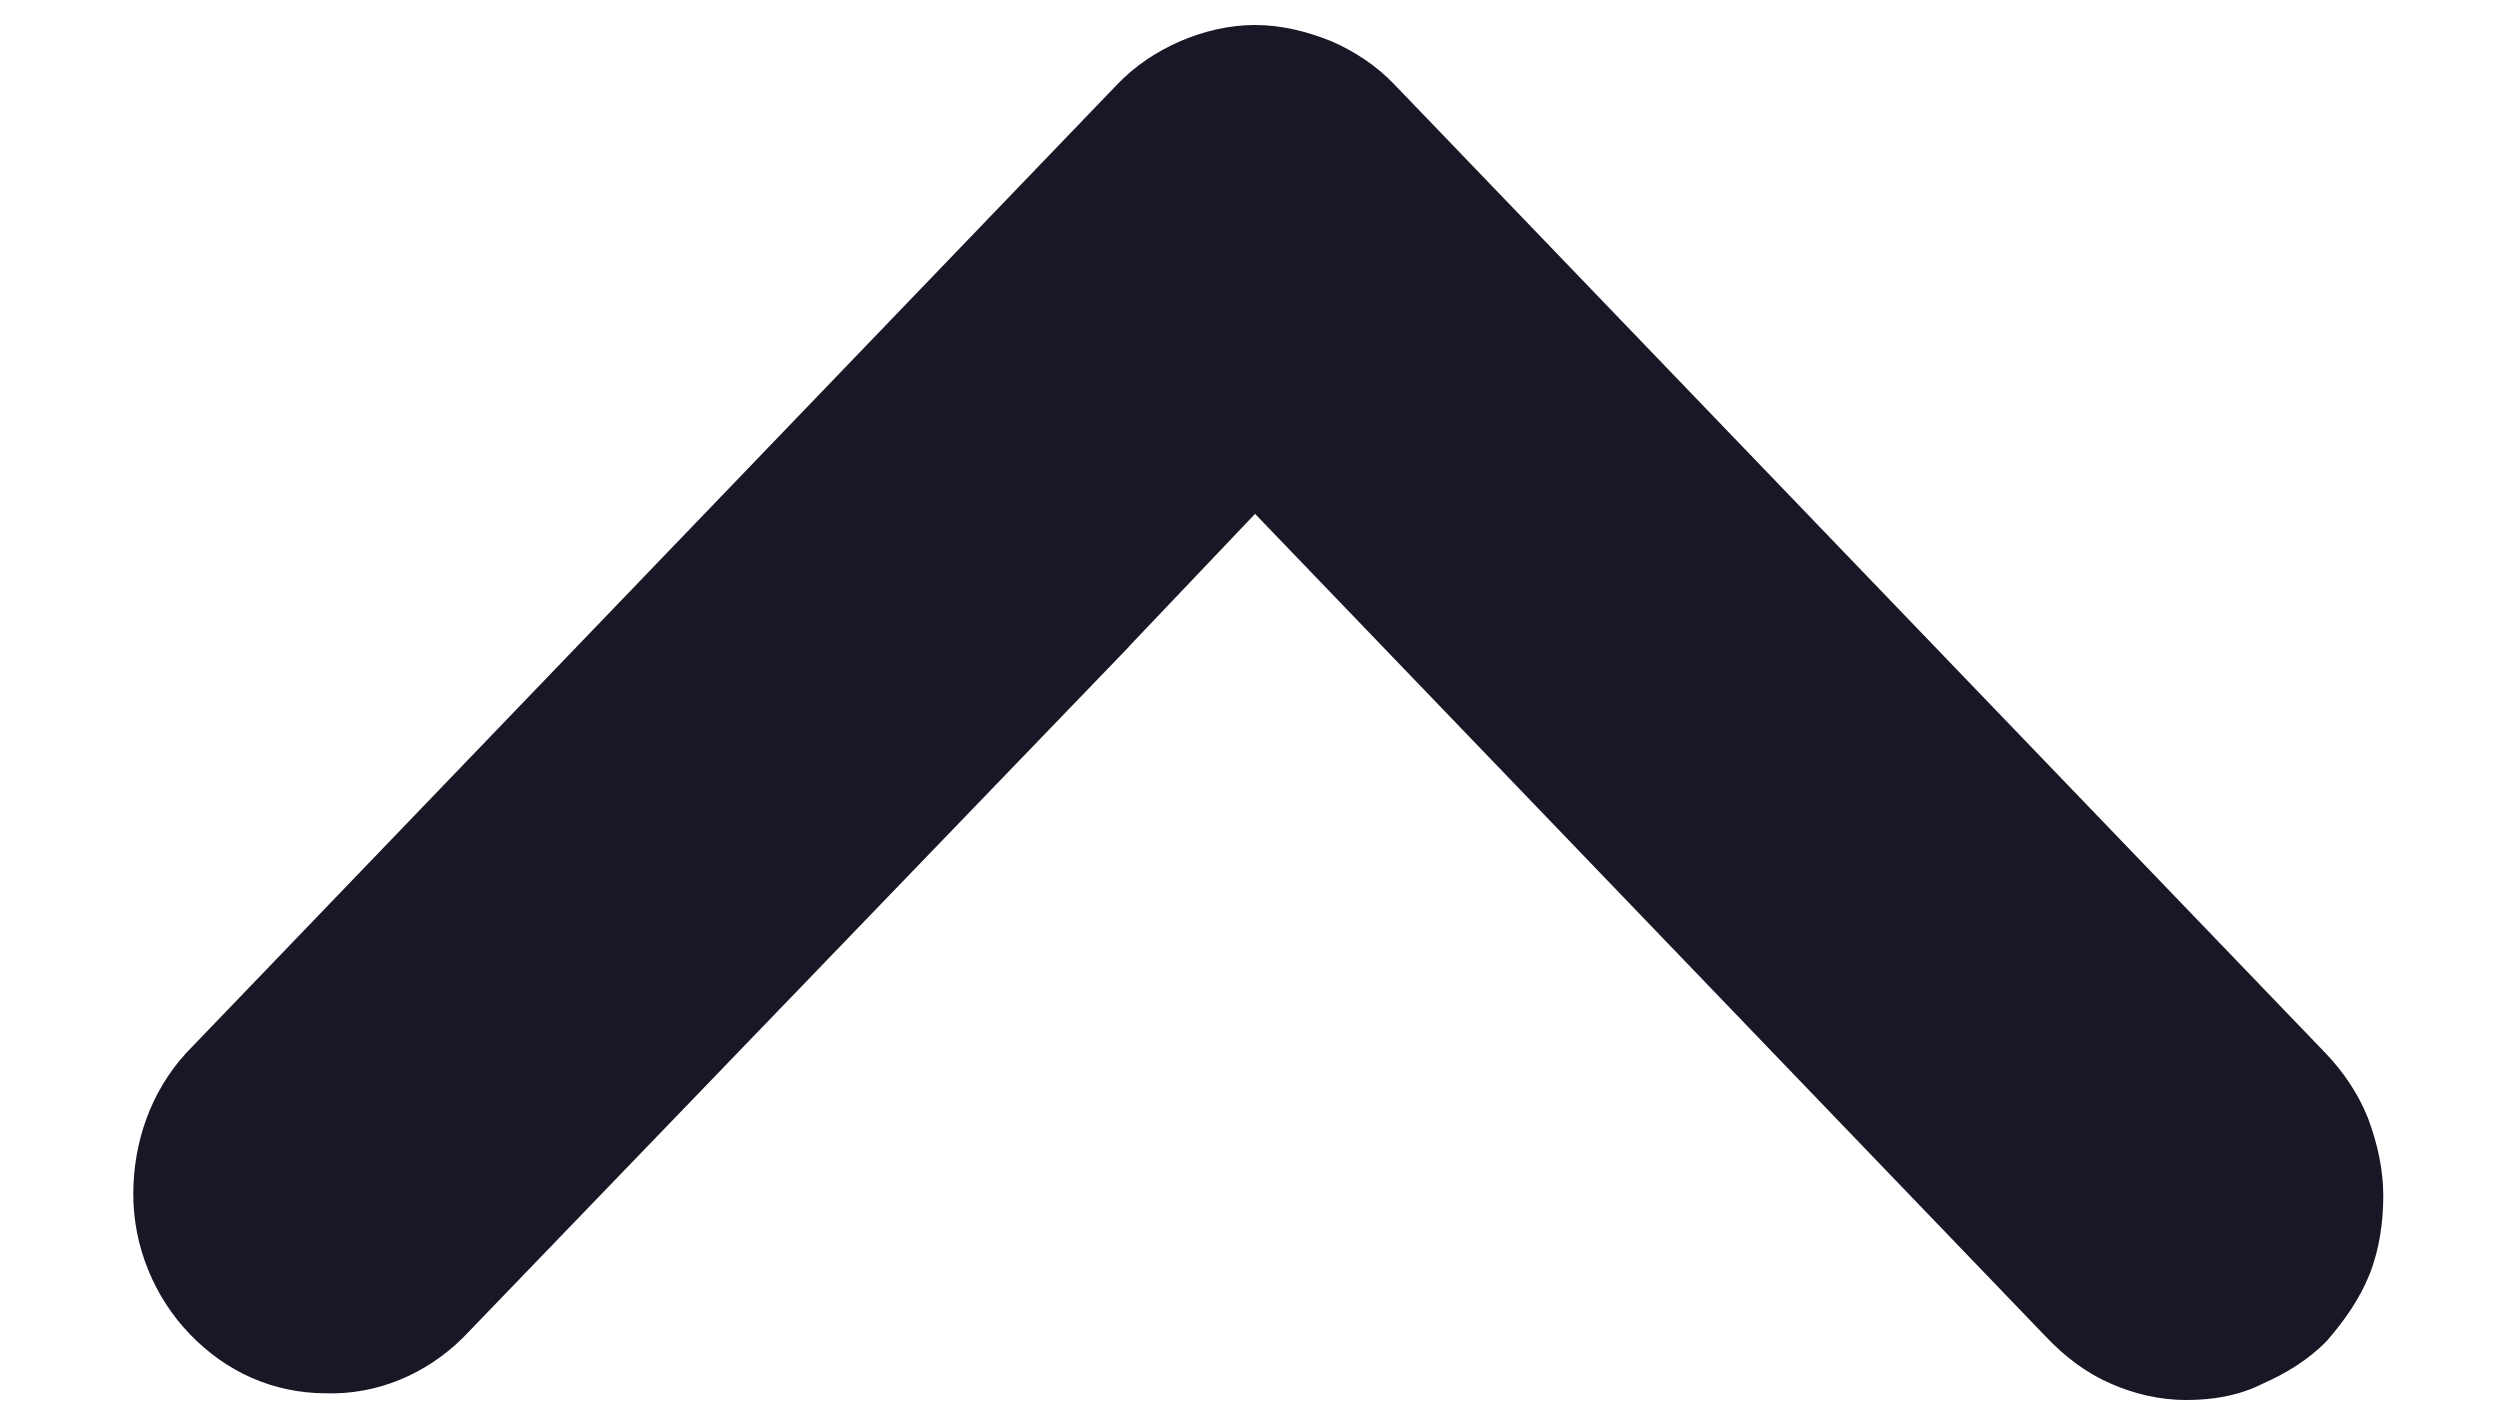 <svg width="16" height="9" viewBox="0 0 16 9" fill="none" xmlns="http://www.w3.org/2000/svg">
<path d="M2.891 8.492L2.891 8.492L2.893 8.49L7.125 4.099L7.125 4.098L8.032 3.144L13.17 8.49C13.282 8.607 13.408 8.703 13.55 8.764C13.687 8.824 13.837 8.86 13.99 8.86C14.146 8.86 14.299 8.837 14.443 8.763C14.576 8.705 14.714 8.622 14.82 8.512L14.82 8.512L14.823 8.508C14.922 8.394 15.014 8.264 15.072 8.119C15.131 7.972 15.153 7.805 15.153 7.654C15.153 7.497 15.118 7.343 15.062 7.192L15.062 7.192L15.061 7.19C15.003 7.044 14.911 6.913 14.809 6.807L8.851 0.609C8.746 0.499 8.619 0.416 8.482 0.356L8.482 0.356L8.479 0.355C8.334 0.297 8.185 0.26 8.032 0.26C7.879 0.26 7.729 0.297 7.592 0.356C7.455 0.416 7.328 0.499 7.223 0.609L1.265 6.807L1.265 6.807L1.263 6.809C1.055 7.038 0.953 7.337 0.953 7.643C0.953 7.955 1.079 8.253 1.286 8.468C1.503 8.695 1.781 8.816 2.082 8.817C2.385 8.828 2.674 8.706 2.891 8.492Z" fill="#181725" stroke="#181725" stroke-width="0.2"/>
</svg>
